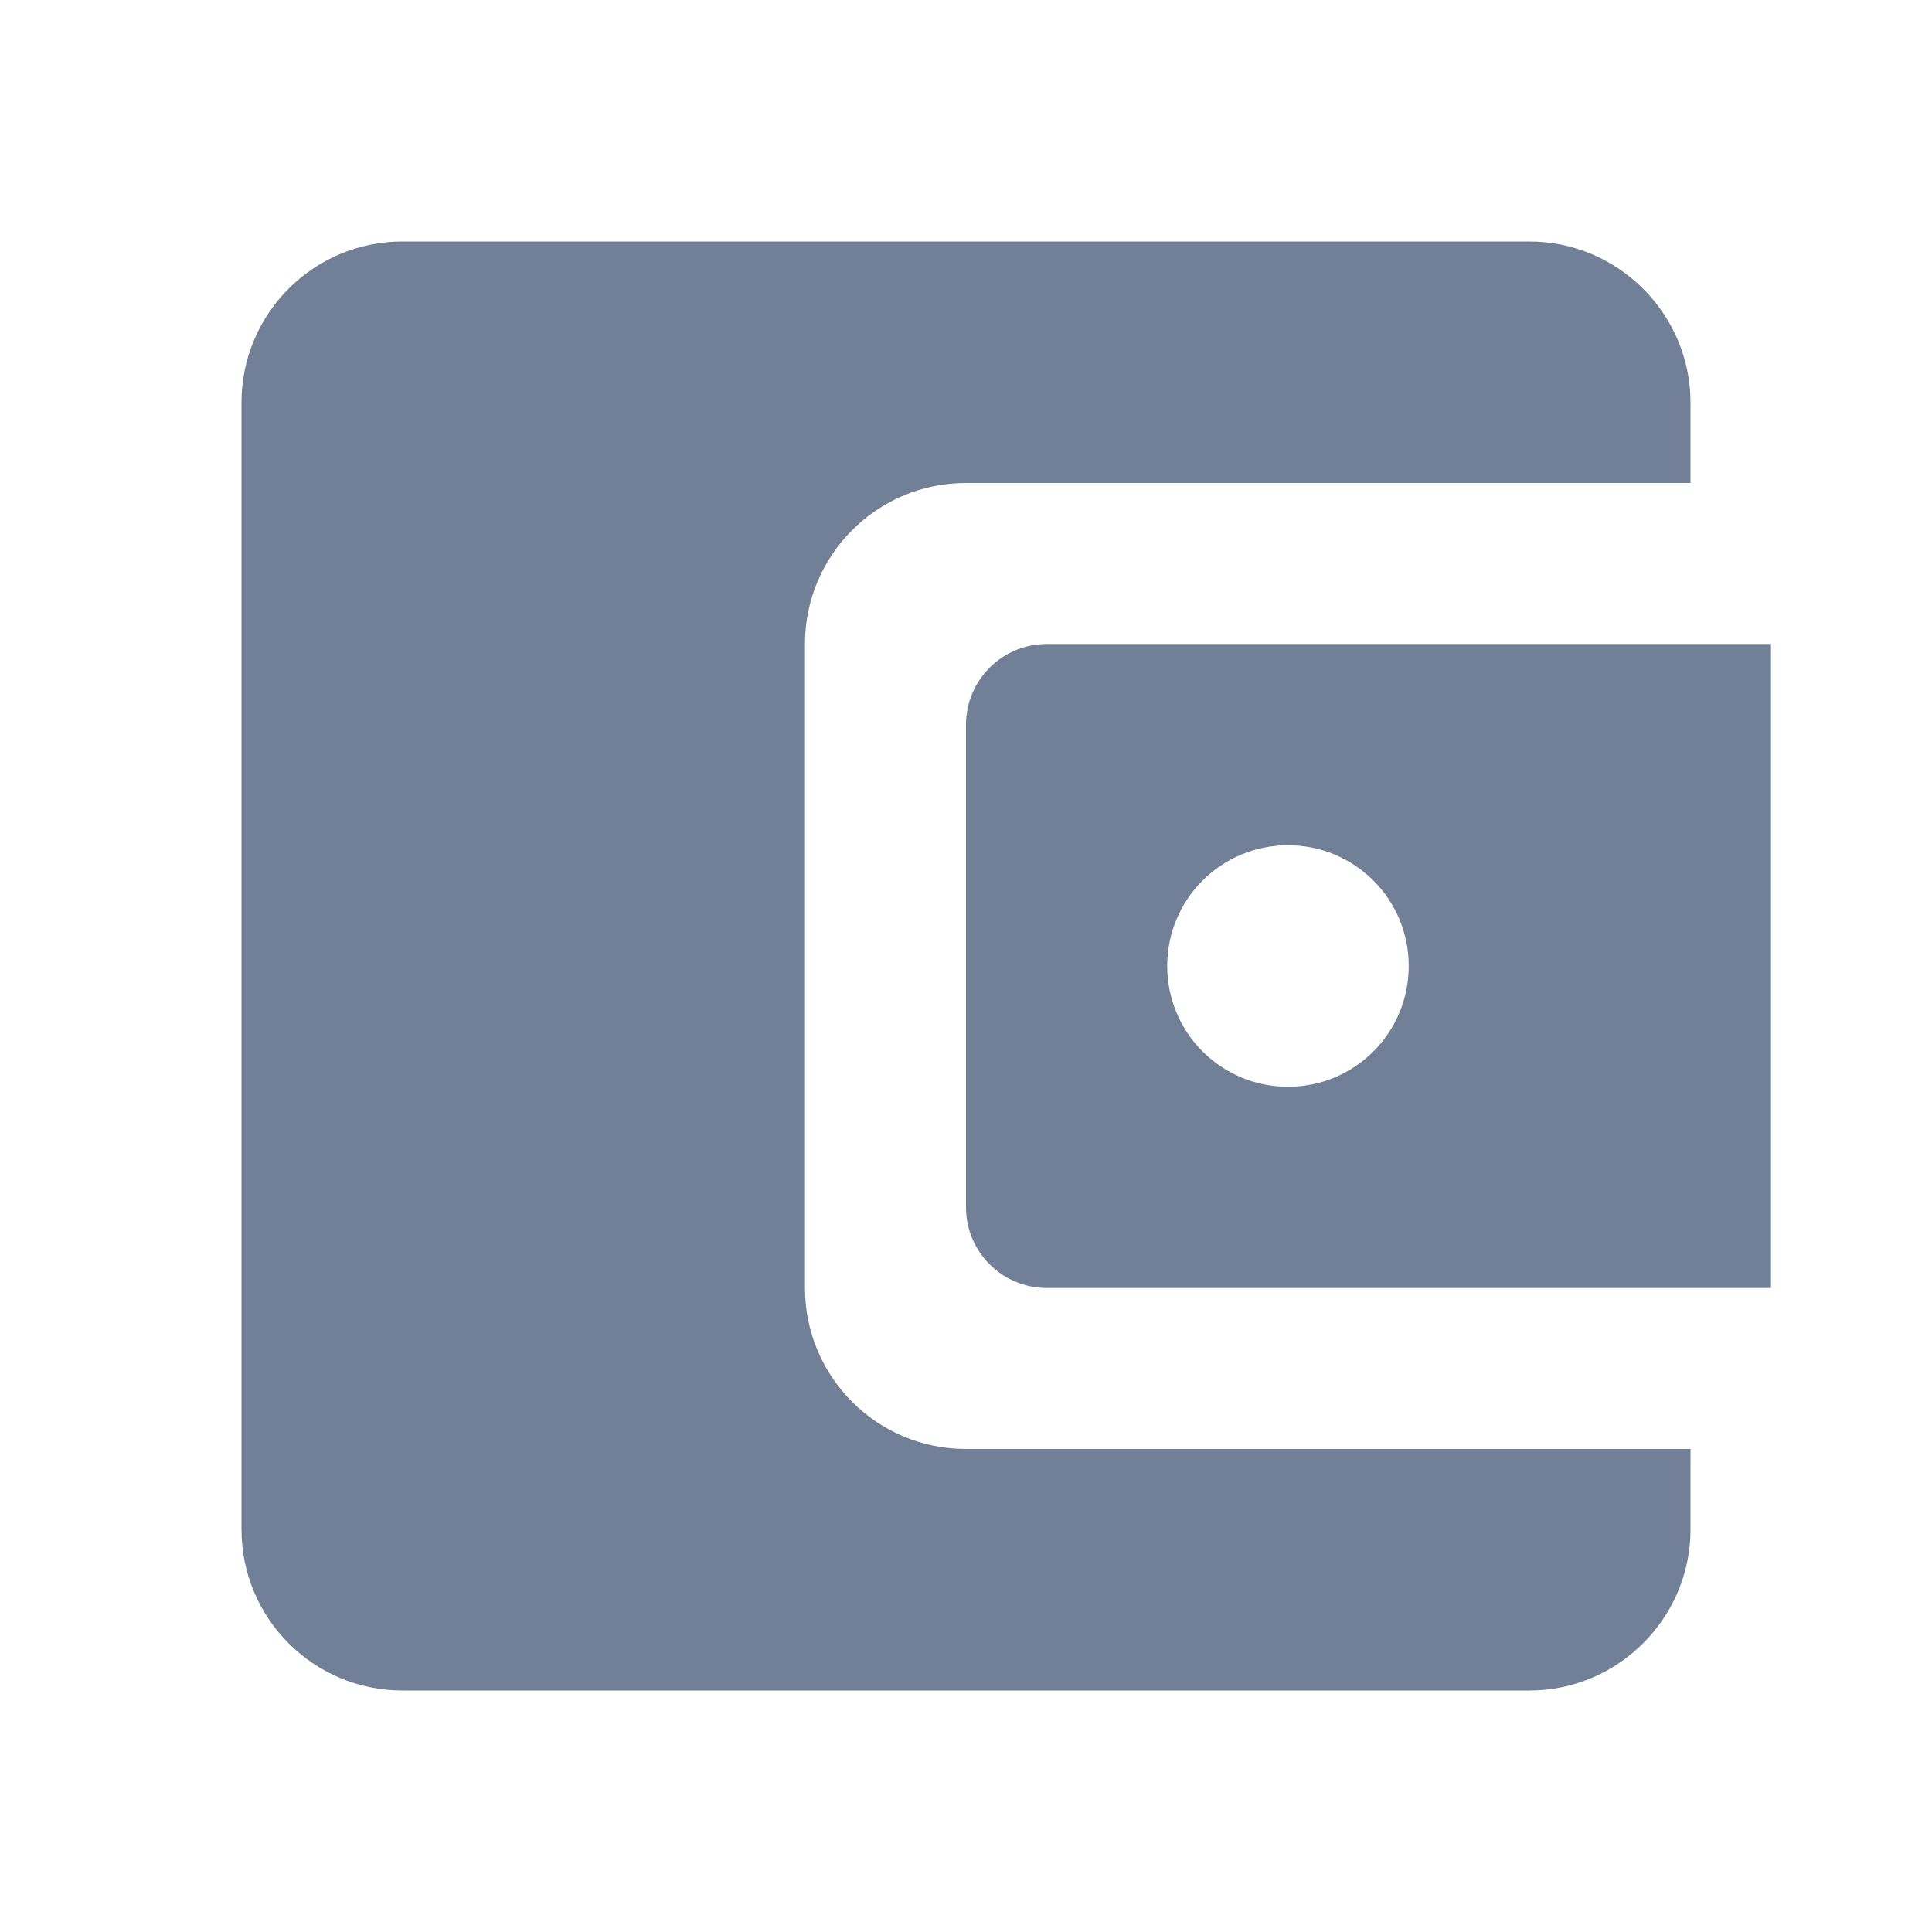 <svg width="32" height="32" viewBox="0 0 32 32" fill="none" xmlns="http://www.w3.org/2000/svg">
<g clip-path="url(#clip0_304_500)">
<path d="M13.333 21.333V10.667C13.333 9.2 14.52 8 16 8H28V6.667C28 5.2 26.8 4 25.333 4H6.667C5.187 4 4 5.2 4 6.667V25.333C4 26.8 5.187 28 6.667 28H25.333C26.8 28 28 26.8 28 25.333V24H16C14.52 24 13.333 22.8 13.333 21.333ZM17.333 10.667C16.6 10.667 16 11.267 16 12V20C16 20.733 16.6 21.333 17.333 21.333H29.333V10.667H17.333ZM21.333 18C20.227 18 19.333 17.107 19.333 16C19.333 14.893 20.227 14 21.333 14C22.44 14 23.333 14.893 23.333 16C23.333 17.107 22.44 18 21.333 18Z" fill="#718096"/>
</g>
<defs>
<clipPath id="clip0_304_500">
<rect width="32" height="32" fill="white"/>
</clipPath>
</defs>
</svg>
